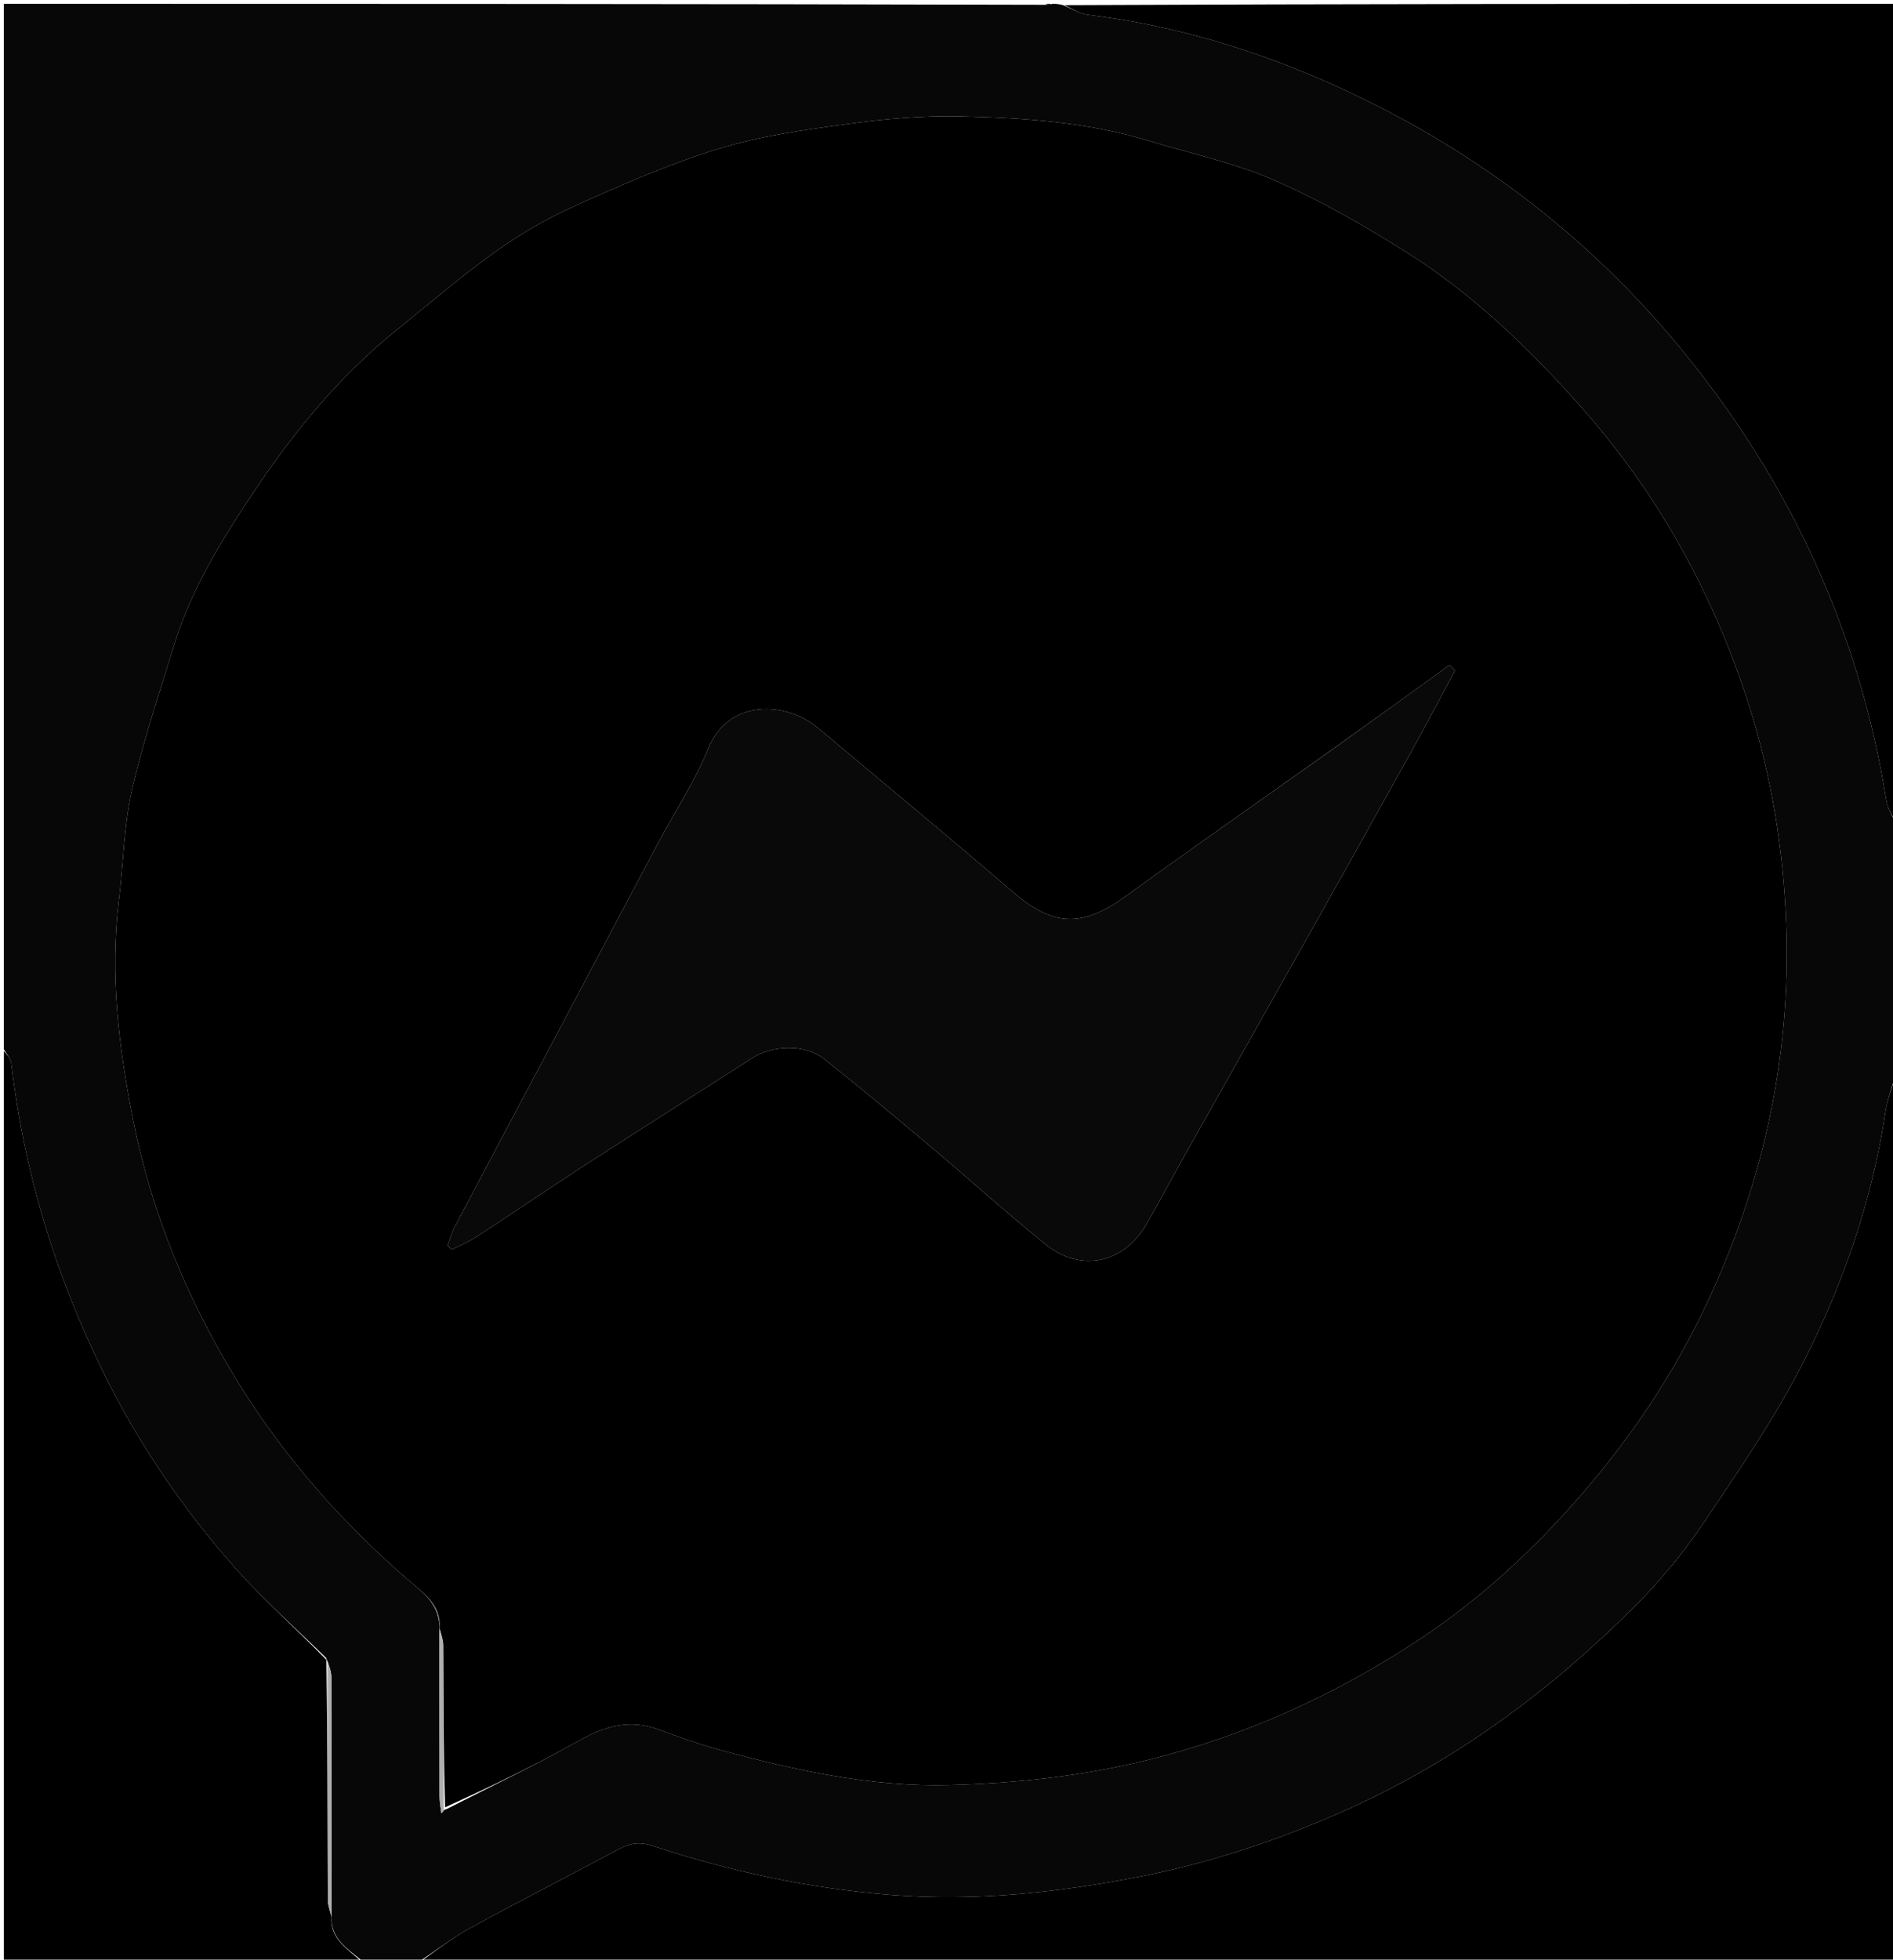 <svg version="1.1" id="Layer_1" xmlns="http://www.w3.org/2000/svg" xmlns:xlink="http://www.w3.org/1999/xlink" x="0px" y="0px"
	 width="100%" viewBox="0 0 491 508" enable-background="new 0 0 491 508" xml:space="preserve">
<path fill="#070707" opacity="1" stroke="none" 
	d="
M492,214 
	C492,235.354 492,256.708 491.664,278.685 
	C490.546,282.291 489.481,285.233 489.027,288.266 
	C485.644,310.831 478.293,332.243 468.101,352.42 
	C460.675,367.121 451.236,380.865 442.007,394.573 
	C436.771,402.35 430.689,409.734 424.056,416.363 
	C401.827,438.576 376.938,456.961 347.899,469.752 
	C330.806,477.281 313.386,483.05 295.111,486.575 
	C273.988,490.648 252.863,492.929 231.222,491.228 
	C210.047,489.564 189.571,485.167 169.532,478.567 
	C165.836,477.35 163.372,477.792 160.313,479.435 
	C147.63,486.244 134.789,492.763 122.167,499.683 
	C117.227,502.391 112.71,505.871 108,509 
	C103.643,509 99.286,509 94.357,508.68 
	C90.265,505.166 85.587,502.761 85.989,496.442 
	C86.007,475.595 86.029,455.209 85.953,434.823 
	C85.947,433.203 85.254,431.585 84.603,429.792 
	C76.345,421.736 67.877,414.282 60.492,405.878 
	C47.073,390.608 35.701,373.808 26.708,355.533 
	C14.273,330.267 6.21,303.659 2.921,275.639 
	C2.772,274.368 1.662,273.21 1,272 
	C1,181.74 1,91.48 1,1 
	C90.687,1 180.375,1 270.604,1.241 
	C271.764,1.321 272.382,1.161 273,1 
	C273.75,1 274.5,1 275.768,1.333 
	C278.249,2.413 280.158,3.597 282.182,3.843 
	C304.467,6.548 325.77,12.947 346.103,22.12 
	C380.927,37.829 410.901,60.119 435.402,89.71 
	C463.953,124.192 482.185,163.239 489.268,207.485 
	C489.63,209.745 491.065,211.832 492,214 
M115.882,468.942 
	C127.268,463.115 138.842,457.62 149.971,451.338 
	C156.733,447.521 163.232,445.567 170.759,448.317 
	C175.919,450.203 181.102,452.094 186.396,453.536 
	C205.975,458.866 225.879,463.259 246.189,462.735 
	C263.374,462.291 280.55,460.446 297.461,456.296 
	C323.014,450.026 346.507,439.321 368.287,424.908 
	C384.136,414.421 397.997,401.565 410.485,387.108 
	C423.513,372.026 434.412,355.655 442.814,337.674 
	C457.841,305.514 465.019,271.796 463.147,236.113 
	C462.127,216.669 458.718,197.807 452.552,179.458 
	C443.349,152.076 429.481,127.366 410.21,105.618 
	C396.817,90.504 382.431,76.585 365.413,65.766 
	C354.273,58.684 342.687,52.046 330.623,46.758 
	C320.204,42.192 308.831,39.794 297.871,36.47 
	C282.01,31.659 265.603,30.557 249.217,30.165 
	C239.463,29.932 229.601,30.81 219.914,32.124 
	C208.64,33.653 197.215,35.25 186.387,38.559 
	C173.751,42.419 161.533,47.81 149.437,53.218 
	C142.211,56.449 135.197,60.465 128.751,65.059 
	C119.728,71.491 111.301,78.763 102.659,85.725 
	C88.193,97.379 76.521,111.602 66.246,126.886 
	C57.74,139.54 49.636,152.568 45.114,167.35 
	C41.288,179.855 37.072,192.289 34.182,205.017 
	C32.099,214.185 32.023,223.798 30.857,233.188 
	C28.448,252.598 30.811,271.769 34.6,290.677 
	C39.444,314.852 48.804,337.423 61.801,358.428 
	C73.8,377.822 88.674,394.716 105.92,409.613 
	C109.716,412.891 114.404,415.923 113.988,422.995 
	C113.991,437.245 113.98,451.494 114.017,465.744 
	C114.021,467.177 114.313,468.61 114.471,470.042 
	C114.648,469.85 114.846,469.672 114.995,469.461 
	C115.086,469.332 115.103,469.15 115.882,468.942 
z"/>
<path fill="#000000" opacity="1" stroke="none" 
	d="
M108.469,509 
	C112.71,505.871 117.227,502.391 122.167,499.683 
	C134.789,492.763 147.63,486.244 160.313,479.435 
	C163.372,477.792 165.836,477.35 169.532,478.567 
	C189.571,485.167 210.047,489.564 231.222,491.228 
	C252.863,492.929 273.988,490.648 295.111,486.575 
	C313.386,483.05 330.806,477.281 347.899,469.752 
	C376.938,456.961 401.827,438.576 424.056,416.363 
	C430.689,409.734 436.771,402.35 442.007,394.573 
	C451.236,380.865 460.675,367.121 468.101,352.42 
	C478.293,332.243 485.644,310.831 489.027,288.266 
	C489.481,285.233 490.546,282.291 491.664,279.154 
	C492,355.612 492,432.224 492,509 
	C364.312,509 236.625,509 108.469,509 
z"/>
<path fill="#000000" opacity="1" stroke="none" 
	d="
M492,213.531 
	C491.065,211.832 489.63,209.745 489.268,207.485 
	C482.185,163.239 463.953,124.192 435.402,89.71 
	C410.901,60.119 380.927,37.829 346.103,22.12 
	C325.77,12.947 304.467,6.548 282.182,3.843 
	C280.158,3.597 278.249,2.413 276.143,1.333 
	C347.927,1 419.853,1 492,1 
	C492,71.687 492,142.375 492,213.531 
z"/>
<path fill="#000000" opacity="1" stroke="none" 
	d="
M1,272.469 
	C1.662,273.21 2.772,274.368 2.921,275.639 
	C6.21,303.659 14.273,330.267 26.708,355.533 
	C35.701,373.808 47.073,390.608 60.492,405.878 
	C67.877,414.282 76.345,421.736 84.656,430.26 
	C84.991,451.429 84.976,471.955 85.042,492.481 
	C85.047,493.957 85.646,495.43 85.969,496.905 
	C85.587,502.761 90.265,505.166 93.893,508.68 
	C63.041,509 32.082,509 1,509 
	C1,430.312 1,351.625 1,272.469 
z"/>
<path fill="#000000" opacity="1" stroke="none" 
	d="
M272.667,1 
	C272.382,1.161 271.764,1.321 271.073,1.241 
	C271.444,1 271.889,1 272.667,1 
z"/>
<path fill="#000000" opacity="1" stroke="none" 
	d="
M114.021,422.067 
	C114.404,415.923 109.716,412.891 105.92,409.613 
	C88.674,394.716 73.8,377.822 61.801,358.428 
	C48.804,337.423 39.444,314.852 34.6,290.677 
	C30.811,271.769 28.448,252.598 30.857,233.188 
	C32.023,223.798 32.099,214.185 34.182,205.017 
	C37.072,192.289 41.288,179.855 45.114,167.35 
	C49.636,152.568 57.74,139.54 66.246,126.886 
	C76.521,111.602 88.193,97.379 102.659,85.725 
	C111.301,78.763 119.728,71.491 128.751,65.059 
	C135.197,60.465 142.211,56.449 149.437,53.218 
	C161.533,47.81 173.751,42.419 186.387,38.559 
	C197.215,35.25 208.64,33.653 219.914,32.124 
	C229.601,30.81 239.463,29.932 249.217,30.165 
	C265.603,30.557 282.01,31.659 297.871,36.47 
	C308.831,39.794 320.204,42.192 330.623,46.758 
	C342.687,52.046 354.273,58.684 365.413,65.766 
	C382.431,76.585 396.817,90.504 410.21,105.618 
	C429.481,127.366 443.349,152.076 452.552,179.458 
	C458.718,197.807 462.127,216.669 463.147,236.113 
	C465.019,271.796 457.841,305.514 442.814,337.674 
	C434.412,355.655 423.513,372.026 410.485,387.108 
	C397.997,401.565 384.136,414.421 368.287,424.908 
	C346.507,439.321 323.014,450.026 297.461,456.296 
	C280.55,460.446 263.374,462.291 246.189,462.735 
	C225.879,463.259 205.975,458.866 186.396,453.536 
	C181.102,452.094 175.919,450.203 170.759,448.317 
	C163.232,445.567 156.733,447.521 149.971,451.338 
	C138.842,457.62 127.268,463.115 115.452,468.503 
	C115.015,454.198 115.038,440.331 114.959,426.465 
	C114.951,424.997 114.348,423.533 114.021,422.067 
M346.271,193.776 
	C328.24,206.563 310.115,219.219 292.212,232.183 
	C280.586,240.601 273.161,240.248 262.46,231.026 
	C245.875,216.734 228.959,202.826 212.195,188.742 
	C203.766,181.661 188.918,181.24 183.764,193.915 
	C180.215,202.642 174.894,210.644 170.443,219.012 
	C161.626,235.584 152.871,252.19 144.074,268.774 
	C135.342,285.234 126.576,301.675 117.875,318.151 
	C117.09,319.636 116.673,321.315 116.085,322.904 
	C116.442,323.244 116.799,323.585 117.157,323.925 
	C119.275,322.853 121.515,321.966 123.492,320.676 
	C133.182,314.354 142.744,307.836 152.459,301.554 
	C166.622,292.396 180.901,283.418 195.08,274.285 
	C200.318,270.912 208.834,270.605 213.697,274.457 
	C222.998,281.823 232.106,289.437 241.189,297.073 
	C251.286,305.562 261.083,314.419 271.355,322.689 
	C280.321,329.908 291.557,327.444 297.291,317.456 
	C301.096,310.829 304.691,304.081 308.44,297.421 
	C318.697,279.197 329.008,261.003 339.254,242.772 
	C348.203,226.851 357.124,210.914 365.992,194.949 
	C369.874,187.962 373.596,180.886 377.39,173.851 
	C376.931,173.365 376.471,172.879 376.011,172.393 
	C366.301,179.391 356.591,186.388 346.271,193.776 
z"/>
<path fill="#AEAEAE" opacity="1" stroke="none" 
	d="
M85.989,496.442 
	C85.646,495.43 85.047,493.957 85.042,492.481 
	C84.976,471.955 84.991,451.429 84.933,430.434 
	C85.254,431.585 85.947,433.203 85.953,434.823 
	C86.029,455.209 86.007,475.595 85.989,496.442 
z"/>
<path fill="#AEAEAE" opacity="1" stroke="none" 
	d="
M114.005,422.531 
	C114.348,423.533 114.951,424.997 114.959,426.465 
	C115.038,440.331 115.015,454.198 115.087,468.528 
	C115.103,469.15 115.086,469.332 114.995,469.461 
	C114.846,469.672 114.648,469.85 114.471,470.042 
	C114.313,468.61 114.021,467.177 114.017,465.744 
	C113.98,451.494 113.991,437.245 114.005,422.531 
z"/>
<path fill="#090909" opacity="1" stroke="none" 
	d="
M346.576,193.581 
	C356.591,186.388 366.301,179.391 376.011,172.393 
	C376.471,172.879 376.931,173.365 377.39,173.851 
	C373.596,180.886 369.874,187.962 365.992,194.949 
	C357.124,210.914 348.203,226.851 339.254,242.772 
	C329.008,261.003 318.697,279.197 308.44,297.421 
	C304.691,304.081 301.096,310.829 297.291,317.456 
	C291.557,327.444 280.321,329.908 271.355,322.689 
	C261.083,314.419 251.286,305.562 241.189,297.073 
	C232.106,289.437 222.998,281.823 213.697,274.457 
	C208.834,270.605 200.318,270.912 195.08,274.285 
	C180.901,283.418 166.622,292.396 152.459,301.554 
	C142.744,307.836 133.182,314.354 123.492,320.676 
	C121.515,321.966 119.275,322.853 117.157,323.925 
	C116.799,323.585 116.442,323.244 116.085,322.904 
	C116.673,321.315 117.09,319.636 117.875,318.151 
	C126.576,301.675 135.342,285.234 144.074,268.774 
	C152.871,252.19 161.626,235.584 170.443,219.012 
	C174.894,210.644 180.215,202.642 183.764,193.915 
	C188.918,181.24 203.766,181.661 212.195,188.742 
	C228.959,202.826 245.875,216.734 262.46,231.026 
	C273.161,240.248 280.586,240.601 292.212,232.183 
	C310.115,219.219 328.24,206.563 346.576,193.581 
z"/>
</svg>